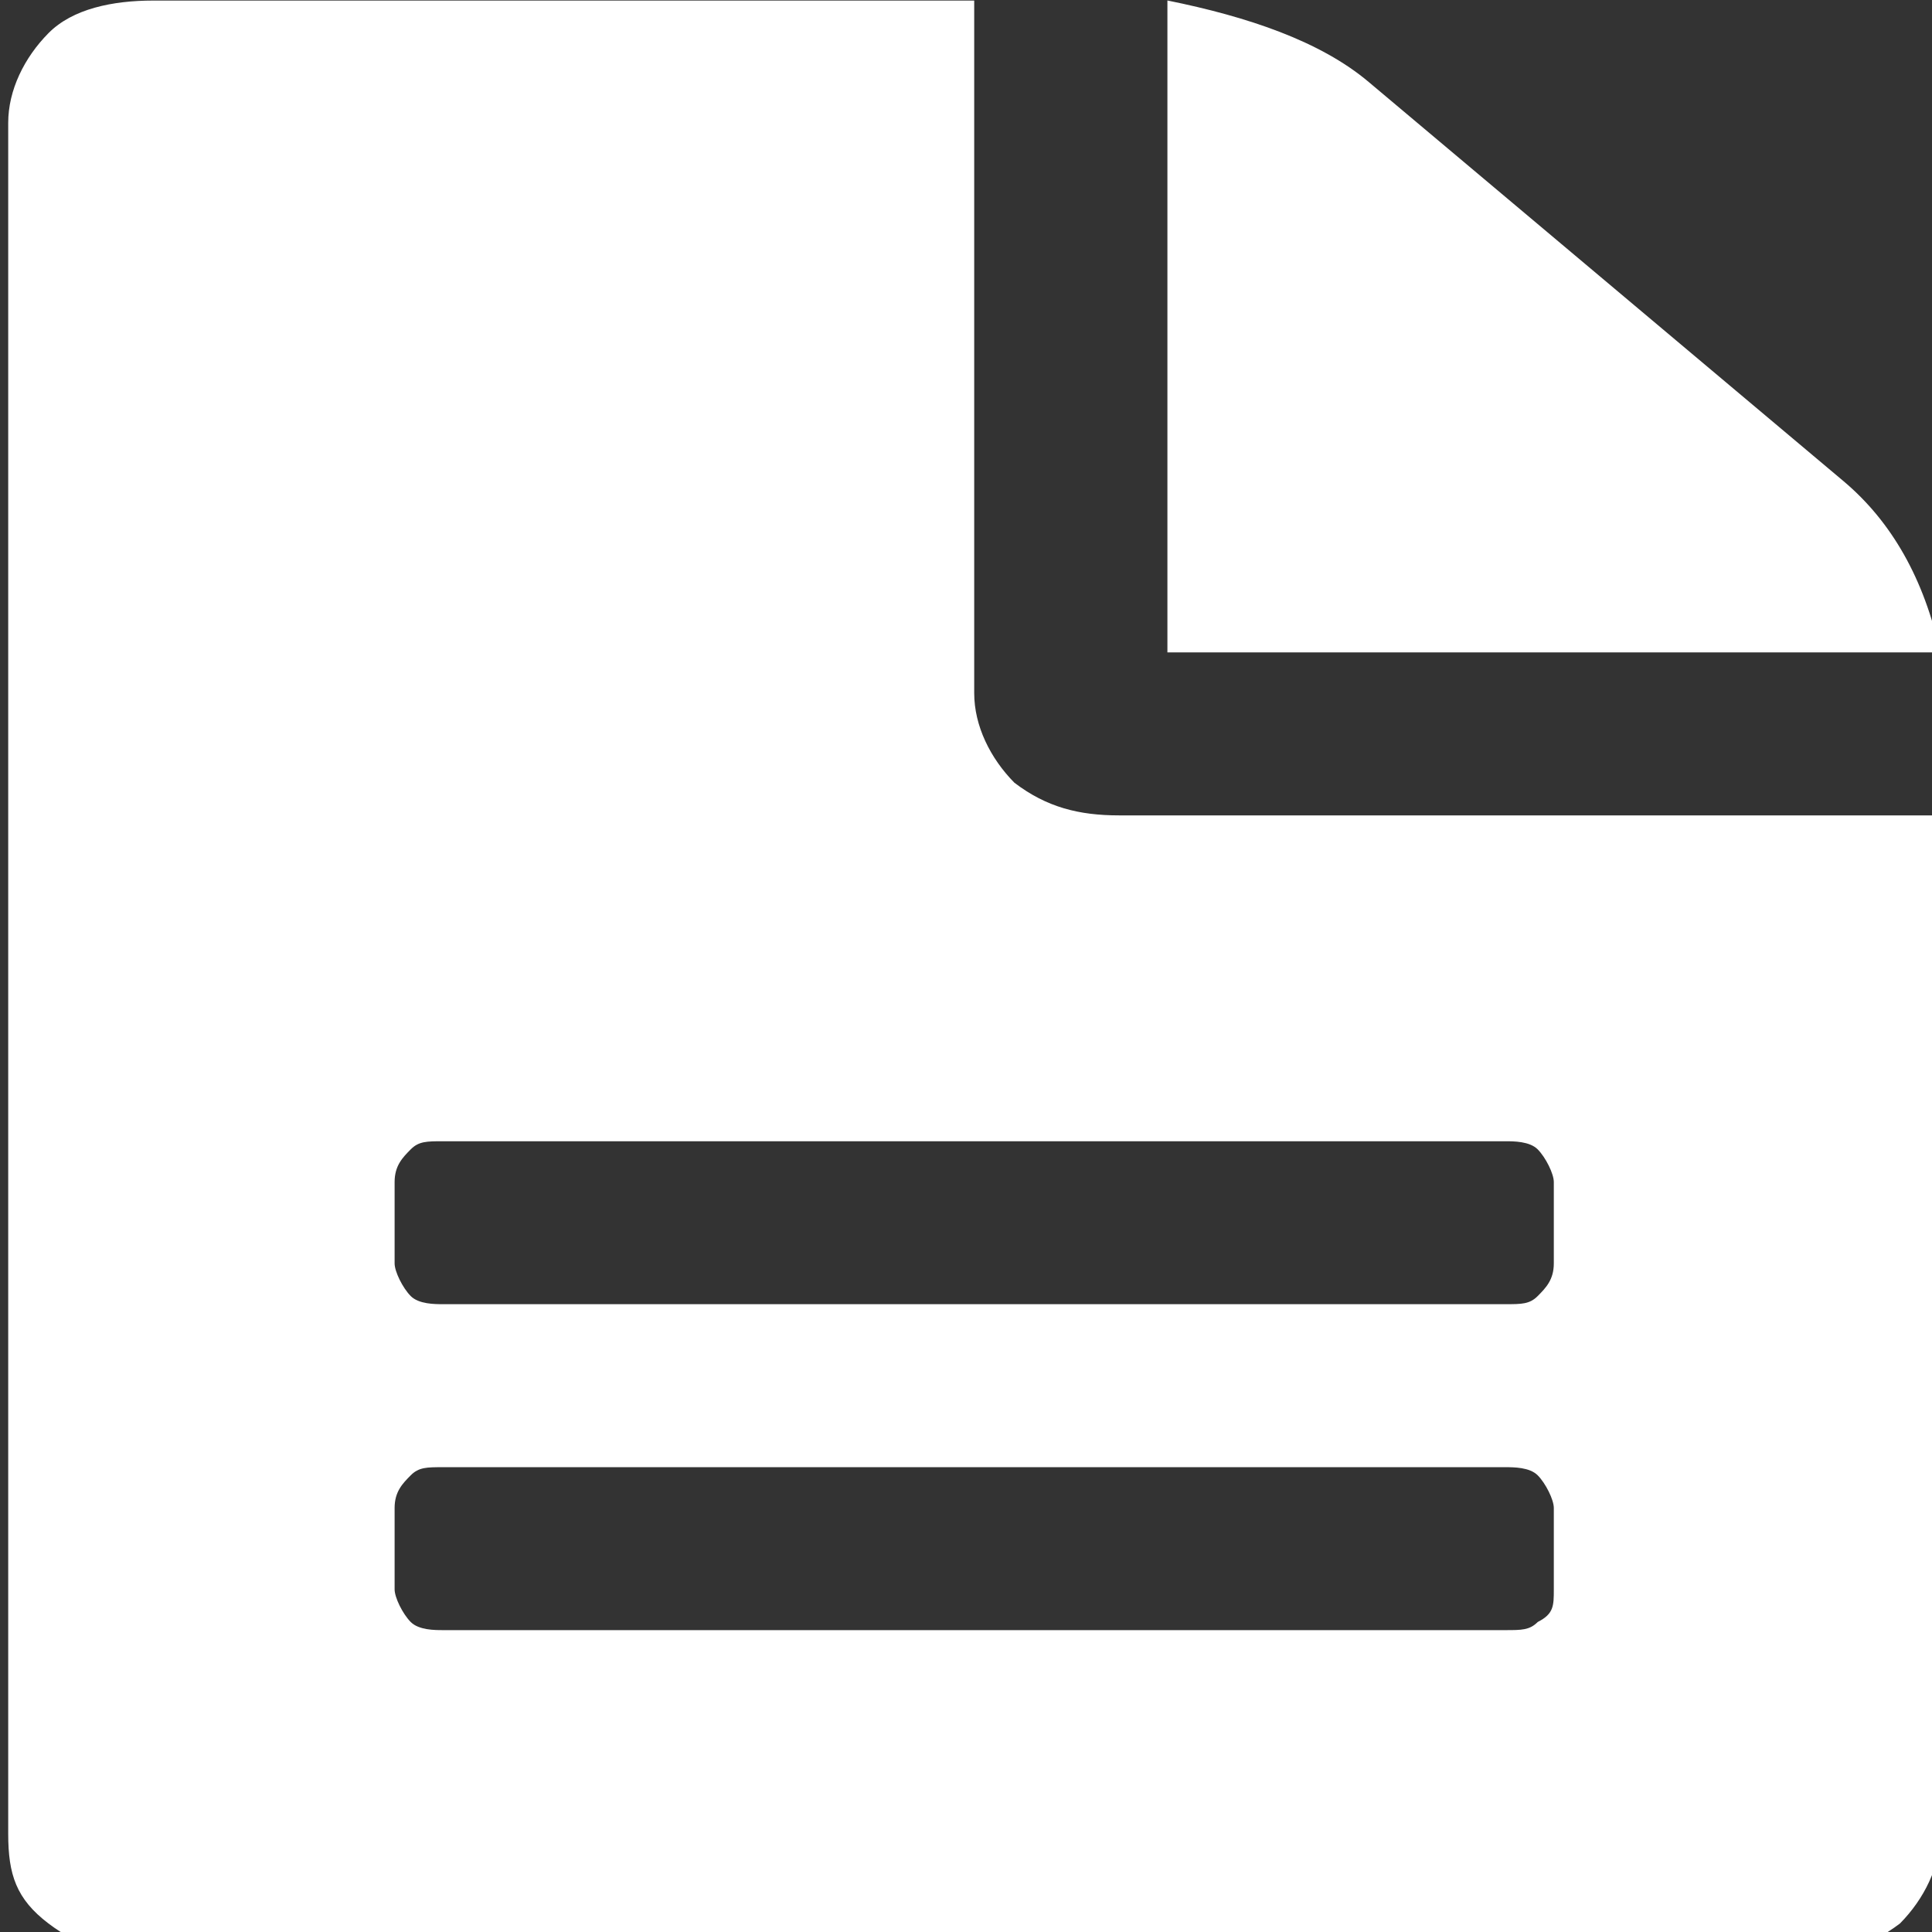 <?xml version="1.0" encoding="UTF-8" standalone="no"?>
<svg
   xmlns:osb="http://www.openswatchbook.org/uri/2009/osb"
   xmlns:dc="http://purl.org/dc/elements/1.1/"
   xmlns:cc="http://creativecommons.org/ns#"
   xmlns:rdf="http://www.w3.org/1999/02/22-rdf-syntax-ns#"
   xmlns:svg="http://www.w3.org/2000/svg"
   xmlns="http://www.w3.org/2000/svg"
   xmlns:xlink="http://www.w3.org/1999/xlink"
   xmlns:sodipodi="http://sodipodi.sourceforge.net/DTD/sodipodi-0.dtd"
   xmlns:inkscape="http://www.inkscape.org/namespaces/inkscape"
   width="24px"
   height="24px"
   viewBox="0 0 24 24"
   fill="#FFFFFF"
   id="svg3380"
   version="1.1"
   inkscape:version="0.91 r13725"
   sodipodi:docname="ic_dom_inv_24dp.svg">
  <rect x="0" y="0" width="24" height="24" fill="#333333" stroke="none"/>
  <defs
     id="defs3388">
    <linearGradient
       id="linearGradient5684"
       osb:paint="solid">
      <stop
         style="stop-color:#ffffff;stop-opacity:1;"
         offset="0"
         id="stop5686" />
    </linearGradient>
    <linearGradient
       id="linearGradient4234"
       osb:paint="solid">
      <stop
         style="stop-color:#000000;stop-opacity:1;"
         offset="0"
         id="stop4236" />
    </linearGradient>
    <linearGradient
       inkscape:collect="always"
       xlink:href="#linearGradient5684"
       id="linearGradient5688"
       x1="0.102"
       y1="12.153"
       x2="24.102"
       y2="12.153"
       gradientUnits="userSpaceOnUse" />
  </defs>
  <sodipodi:namedview
     pagecolor="#ffffff"
     bordercolor="#666666"
     borderopacity="1"
     objecttolerance="10"
     gridtolerance="10"
     guidetolerance="10"
     inkscape:pageopacity="0"
     inkscape:pageshadow="2"
     inkscape:window-width="1569"
     inkscape:window-height="1078"
     id="namedview3386"
     showgrid="false"
     inkscape:zoom="9.8333333"
     inkscape:cx="-3"
     inkscape:cy="11.960639"
     inkscape:window-x="0"
     inkscape:window-y="0"
     inkscape:window-maximized="0"
     inkscape:current-layer="svg3380" />
  <path
     style="fill:url(#linearGradient5688);stroke-width:0.1;stroke-miterlimit:4;stroke-dasharray:none;fill-opacity:1"
     id="path3338"
     d="m 19.302,19.744 0,-1.012 c 0,-0.101 -0.1,-0.304 -0.2,-0.405 -0.1,-0.101 -0.3,-0.101 -0.4,-0.101 l -13.2,0 c -0.2,0 -0.3,0 -0.4,0.101 -0.1,0.101 -0.2,0.202 -0.2,0.405 l 0,1.012 c 0,0.101 0.1,0.304 0.2,0.405 0.1,0.101 0.3,0.101 0.4,0.101 l 13.2,0 c 0.2,0 0.3,0 0.4,-0.101 0.2,-0.101 0.2,-0.202 0.2,-0.405 z m 0,-4.049 0,-1.012 c 0,-0.101 -0.1,-0.304 -0.2,-0.405 -0.1,-0.101 -0.3,-0.101 -0.4,-0.101 l -13.2,0 c -0.2,0 -0.3,0 -0.4,0.101 -0.1,0.101 -0.2,0.202 -0.2,0.405 l 0,1.012 c 0,0.101 0.1,0.304 0.2,0.405 0.1,0.101 0.3,0.101 0.4,0.101 l 13.2,0 c 0.2,0 0.3,0 0.4,-0.101 0.1,-0.101 0.2,-0.202 0.2,-0.405 z m 4.8,-5.567 0,12.653 c 0,0.405 -0.2,0.81 -0.5,1.113 -0.4,0.304 -0.8,0.405 -1.3,0.405 l -20.4,0 c -0.5,0 -0.9,-0.101 -1.3,-0.405 -0.4,-0.304 -0.5,-0.607 -0.5,-1.113 l 0,-21.256 c 0,-0.405 0.2,-0.81 0.5,-1.113 0.3,-0.304 0.8,-0.405 1.3,-0.405 l 10.2,0 0,8.604 c 0,0.405 0.2,0.81 0.5,1.113 0.4,0.304 0.8,0.405 1.3,0.405 l 10.2,0 0,0 z m 0,-2.024 -9.6,0 0,-8.098 c 1,0.202 1.9,0.506 2.5,1.012 l 5.9,4.96 c 0.6,0.506 1,1.215 1.2,2.126 z"
     inkscape:connector-curvature="0" />
</svg>
